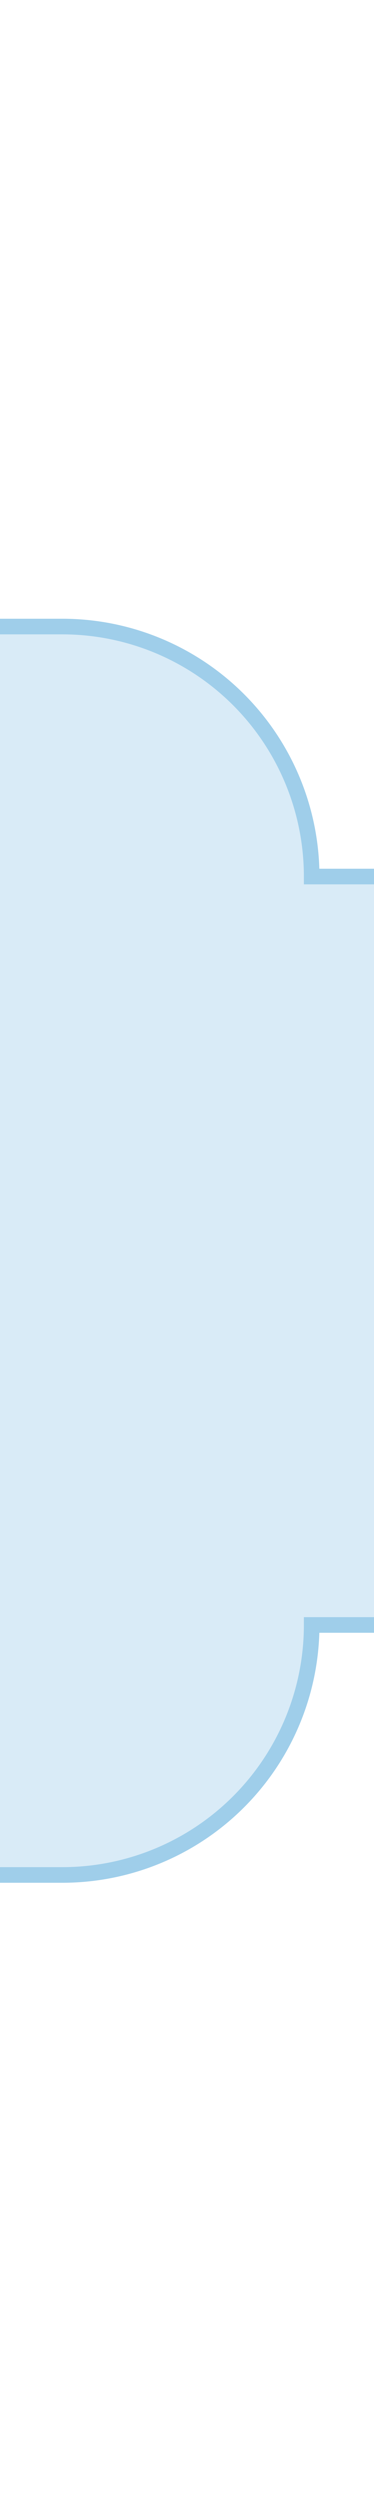 <svg id="08713aae-c1c1-4957-897d-3bfd3a15dc1d" data-name="Layer 1" xmlns="http://www.w3.org/2000/svg" width="72" height="480" viewBox="0 0 72 480">
  <title>kolkovergang-rond-breed-smal-midden</title>
  <path d="M12,120a48,48,0,0,1,48,48H72V312H60a48,48,0,0,1-48,48H0V120Z" fill="#d9ebf7"/>
  <path d="M72,312H60a48,48,0,0,1-48,48H0M72,168.3H60a48,48,0,0,0-48-48H0" fill="none" stroke="#9fceea" stroke-miterlimit="10" stroke-width="3"/>
</svg>
